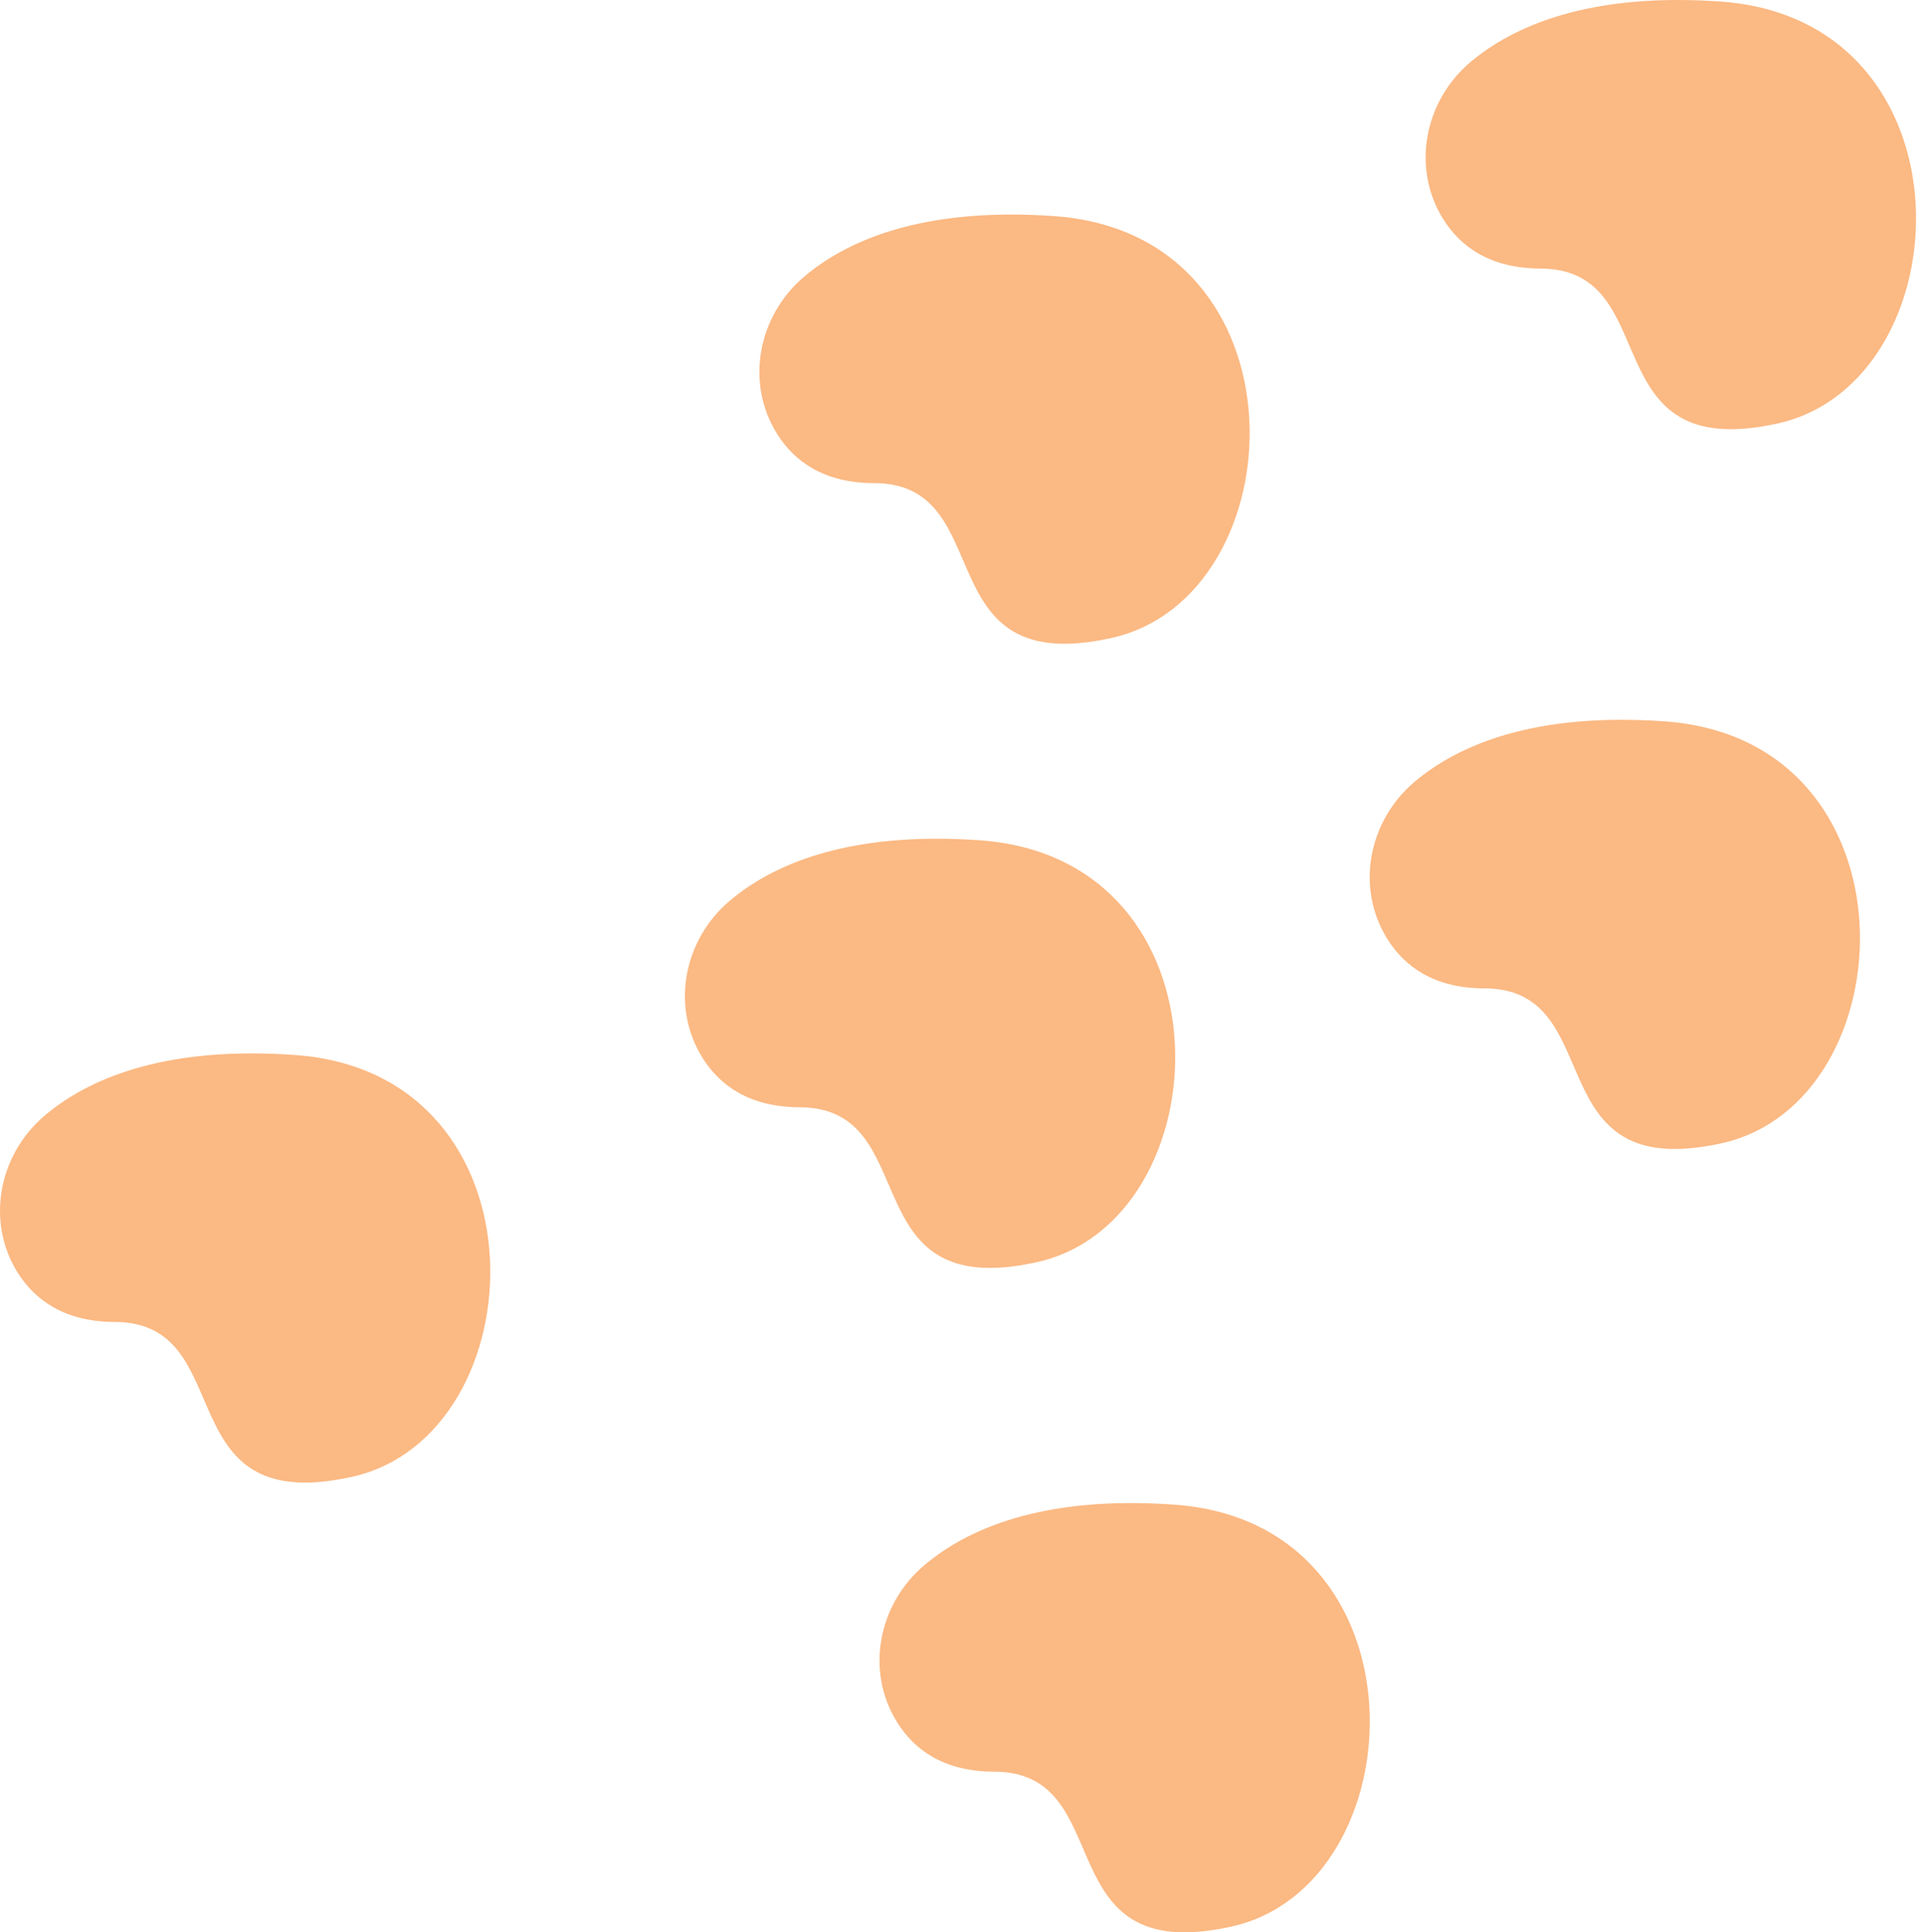 <svg width="239" height="240" viewBox="0 0 239 240" fill="none" xmlns="http://www.w3.org/2000/svg">
<path d="M87.304 131.445C83.29 125.088 84.896 116.746 90.638 111.887C95.856 107.463 105.245 103.196 121.721 104.363C153.659 106.644 152.001 151.649 128.771 156.769C105.542 161.89 115.089 137.576 99.329 137.524C93.029 137.506 89.398 134.755 87.304 131.445Z" fill="#FBB983"/>
<path d="M179.314 27.277C175.3 20.92 176.906 12.578 182.648 7.718C187.883 3.312 197.273 -0.972 213.748 0.194C245.686 2.476 244.028 47.48 220.799 52.601C197.569 57.721 207.116 33.39 191.356 33.355C185.056 33.338 181.408 30.586 179.314 27.277Z" fill="#FBB983"/>
<path d="M111.476 213.965C107.462 207.608 109.068 199.266 114.81 194.406C120.028 189.982 129.417 185.698 145.892 186.882C177.831 189.164 176.173 234.168 152.943 239.289C129.714 244.409 139.261 220.078 123.501 220.043C117.183 220.026 113.553 217.274 111.476 213.965Z" fill="#FBB983"/>
<path d="M96.554 53.925C92.54 47.568 94.146 39.225 99.888 34.366C105.106 29.942 114.495 25.675 130.971 26.842C162.909 29.123 161.251 74.128 138.021 79.248C114.792 84.369 124.339 60.038 108.579 60.003C102.279 60.003 98.631 57.234 96.554 53.925Z" fill="#FBB983"/>
<path d="M172.368 116.676C168.354 110.319 169.959 101.977 175.701 97.117C180.919 92.694 190.309 88.427 206.784 89.594C238.722 91.875 237.064 136.879 213.835 142C190.606 147.12 200.152 122.789 184.393 122.755C178.092 122.755 174.462 119.985 172.368 116.676Z" fill="#FBB983"/>
<path d="M2.223 158.11C-1.791 151.753 -0.185 143.411 5.557 138.552C10.775 134.128 20.164 129.861 36.64 131.028C68.578 133.309 66.92 178.313 43.69 183.434C20.461 188.554 30.008 164.223 14.248 164.189C7.948 164.171 4.317 161.402 2.223 158.11Z" fill="#FBB983"/>
</svg>

